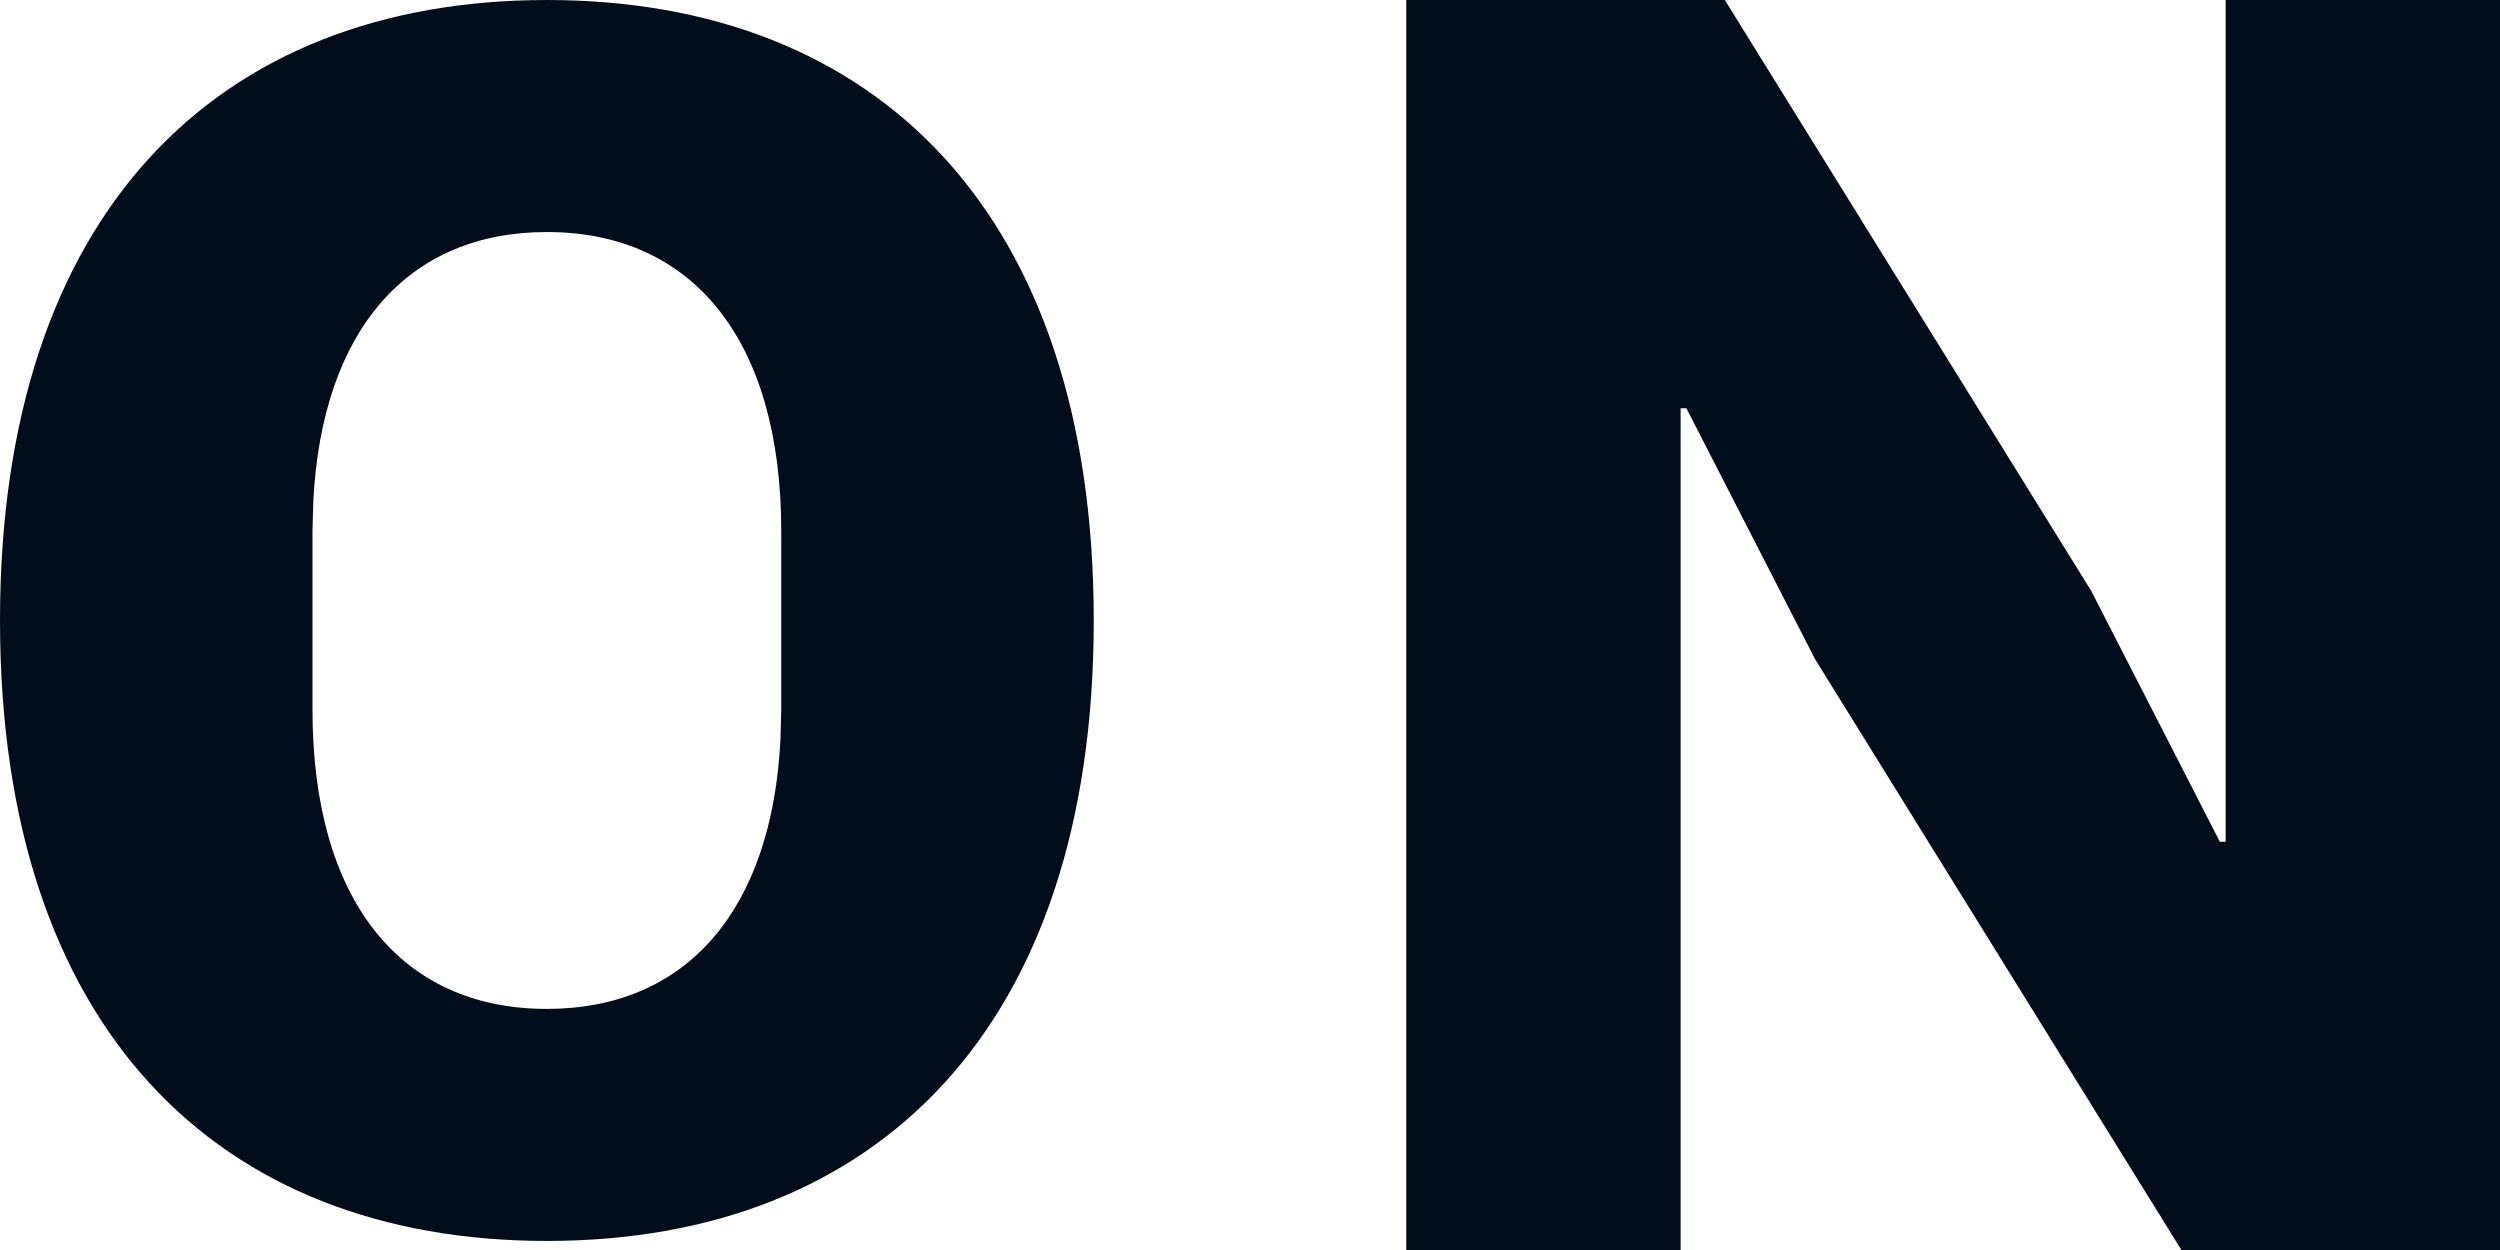 <svg xmlns="http://www.w3.org/2000/svg" width="16" height="8" viewBox="0 0 16 8">
    <path fill="#020D1C" d="M11.039 0l2.345 3.782.823 1.605h.037V0H16v8h-2.039l-2.345-3.782-.823-1.605h-.037V8H9V0h2.039zM3.5 0C5.61 0 7 1.364 7 3.971S5.61 7.942 3.5 7.942C1.39 7.942 0 6.578 0 3.971S1.39 0 3.5 0zm0 1.485c-.886 0-1.44.622-1.495 1.726L2 3.399v1.144c0 1.221.565 1.914 1.5 1.914.886 0 1.44-.622 1.495-1.726L5 4.543V3.399c0-1.221-.565-1.914-1.5-1.914z"/>
</svg>
